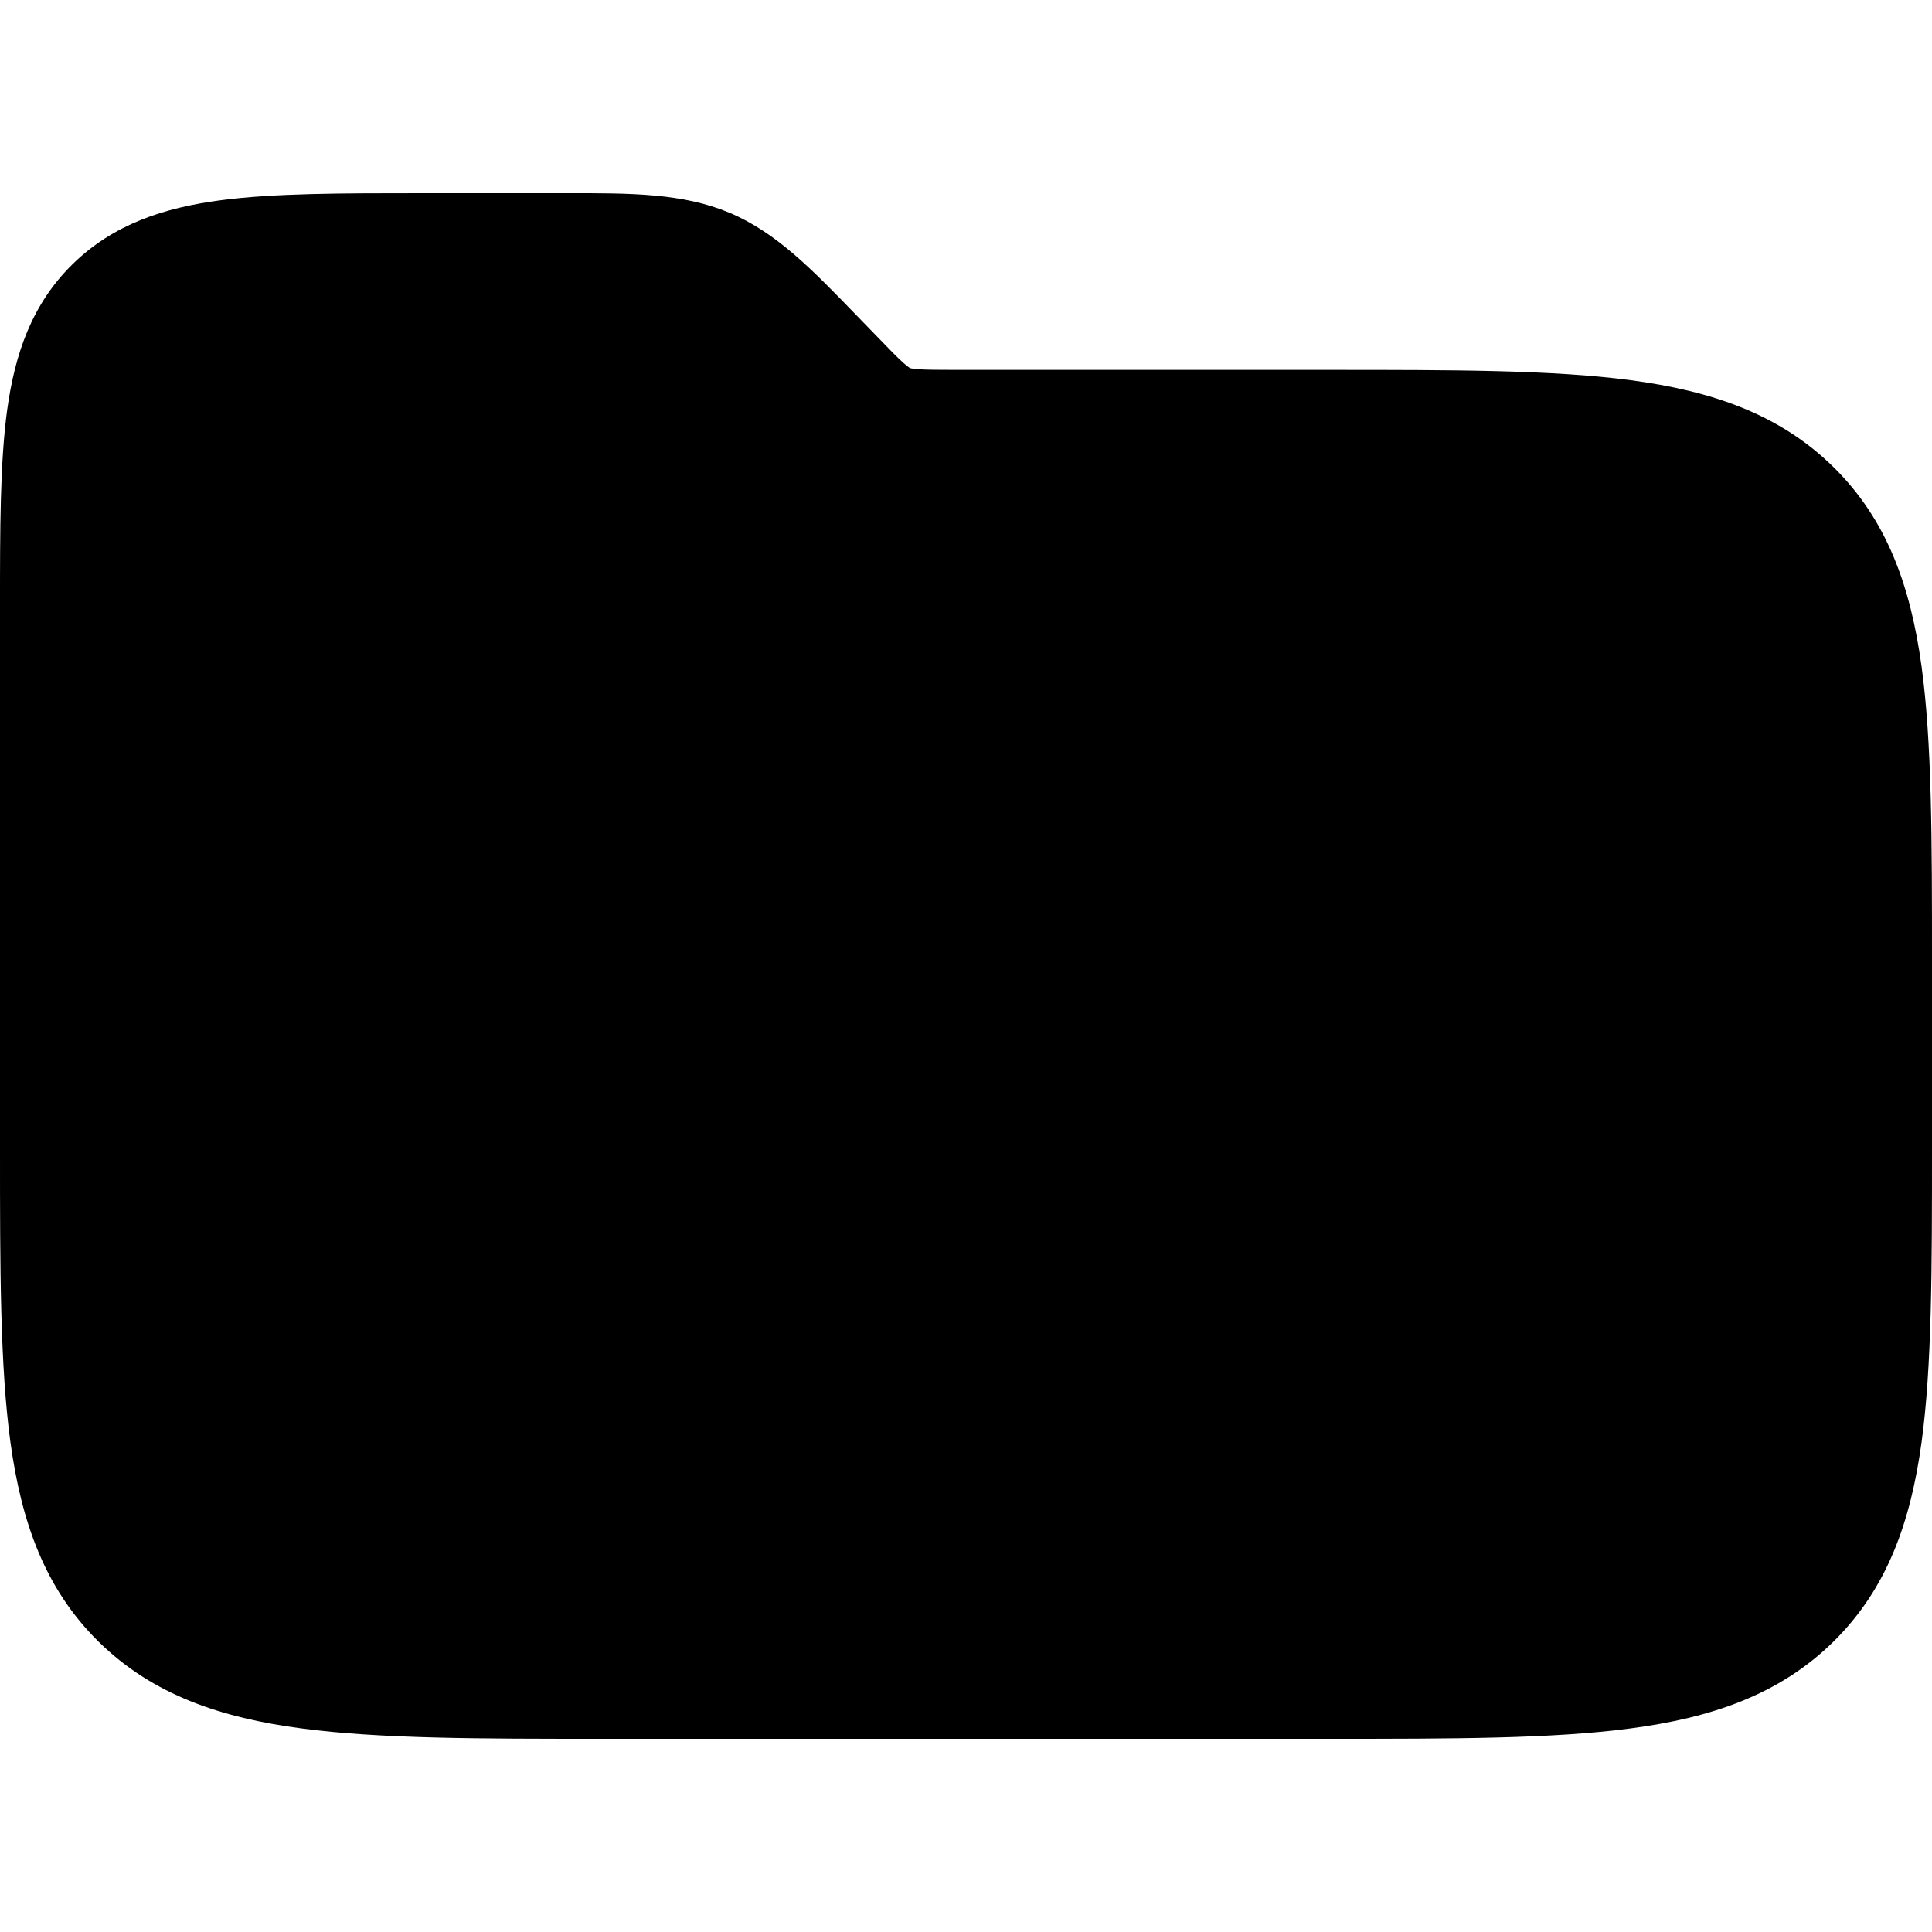 <svg width="20" height="20" viewBox="0 0 20 20" fill="currentcolor" xmlns="http://www.w3.org/2000/svg">
  <path d="M7.553 2.203C7.067 1.999 6.535 1.999 5.864 2L4.37 2C3.534 2 2.837 2 2.284 2.073C1.7 2.15 1.173 2.32 0.749 2.737C0.326 3.153 0.153 3.671 0.074 4.245C-4.72367e-05 4.789 -2.53087e-05 5.474 9.83898e-07 6.295V11.879C-1.66589e-05 13.129 -3.08827e-05 14.137 0.108 14.93C0.221 15.753 0.462 16.445 1.022 16.996C1.582 17.546 2.287 17.783 3.124 17.893C3.93 18 4.956 18 6.228 18H13.772C15.044 18 16.07 18 16.876 17.893C17.713 17.783 18.418 17.546 18.978 16.996C19.538 16.445 19.779 15.753 19.892 14.93C20 14.137 20 13.129 20 11.879V9.95C20 8.7 20 7.692 19.892 6.899C19.779 6.076 19.538 5.383 18.978 4.833C18.418 4.283 17.713 4.046 16.876 3.935C16.07 3.829 15.044 3.829 13.772 3.829L9.911 3.829C9.704 3.829 9.588 3.828 9.502 3.822C9.463 3.819 9.442 3.815 9.431 3.813C9.426 3.812 9.423 3.811 9.422 3.811L9.421 3.81L9.42 3.81C9.419 3.809 9.417 3.808 9.412 3.805C9.403 3.799 9.386 3.786 9.357 3.761C9.292 3.704 9.212 3.621 9.069 3.473L8.867 3.265C8.404 2.787 8.038 2.408 7.553 2.203Z" fill="currentcolor" fill-opacity="0.2" />
  <path d="M9.543 14.386C9.674 14.501 9.847 14.571 10.036 14.571C10.254 14.571 10.451 14.477 10.588 14.328L12.544 12.266C12.829 11.966 12.817 11.491 12.516 11.206C12.216 10.921 11.741 10.933 11.456 11.234L10.786 11.94L10.786 8.75C10.786 8.336 10.45 8 10.036 8C9.621 8 9.285 8.336 9.285 8.75L9.286 11.988L8.535 11.224C8.244 10.929 7.77 10.925 7.474 11.215C7.179 11.505 7.175 11.98 7.465 12.276L9.501 14.347C9.511 14.357 9.521 14.367 9.531 14.376C9.535 14.38 9.539 14.383 9.543 14.386Z" fill="currentcolor" />
</svg>
